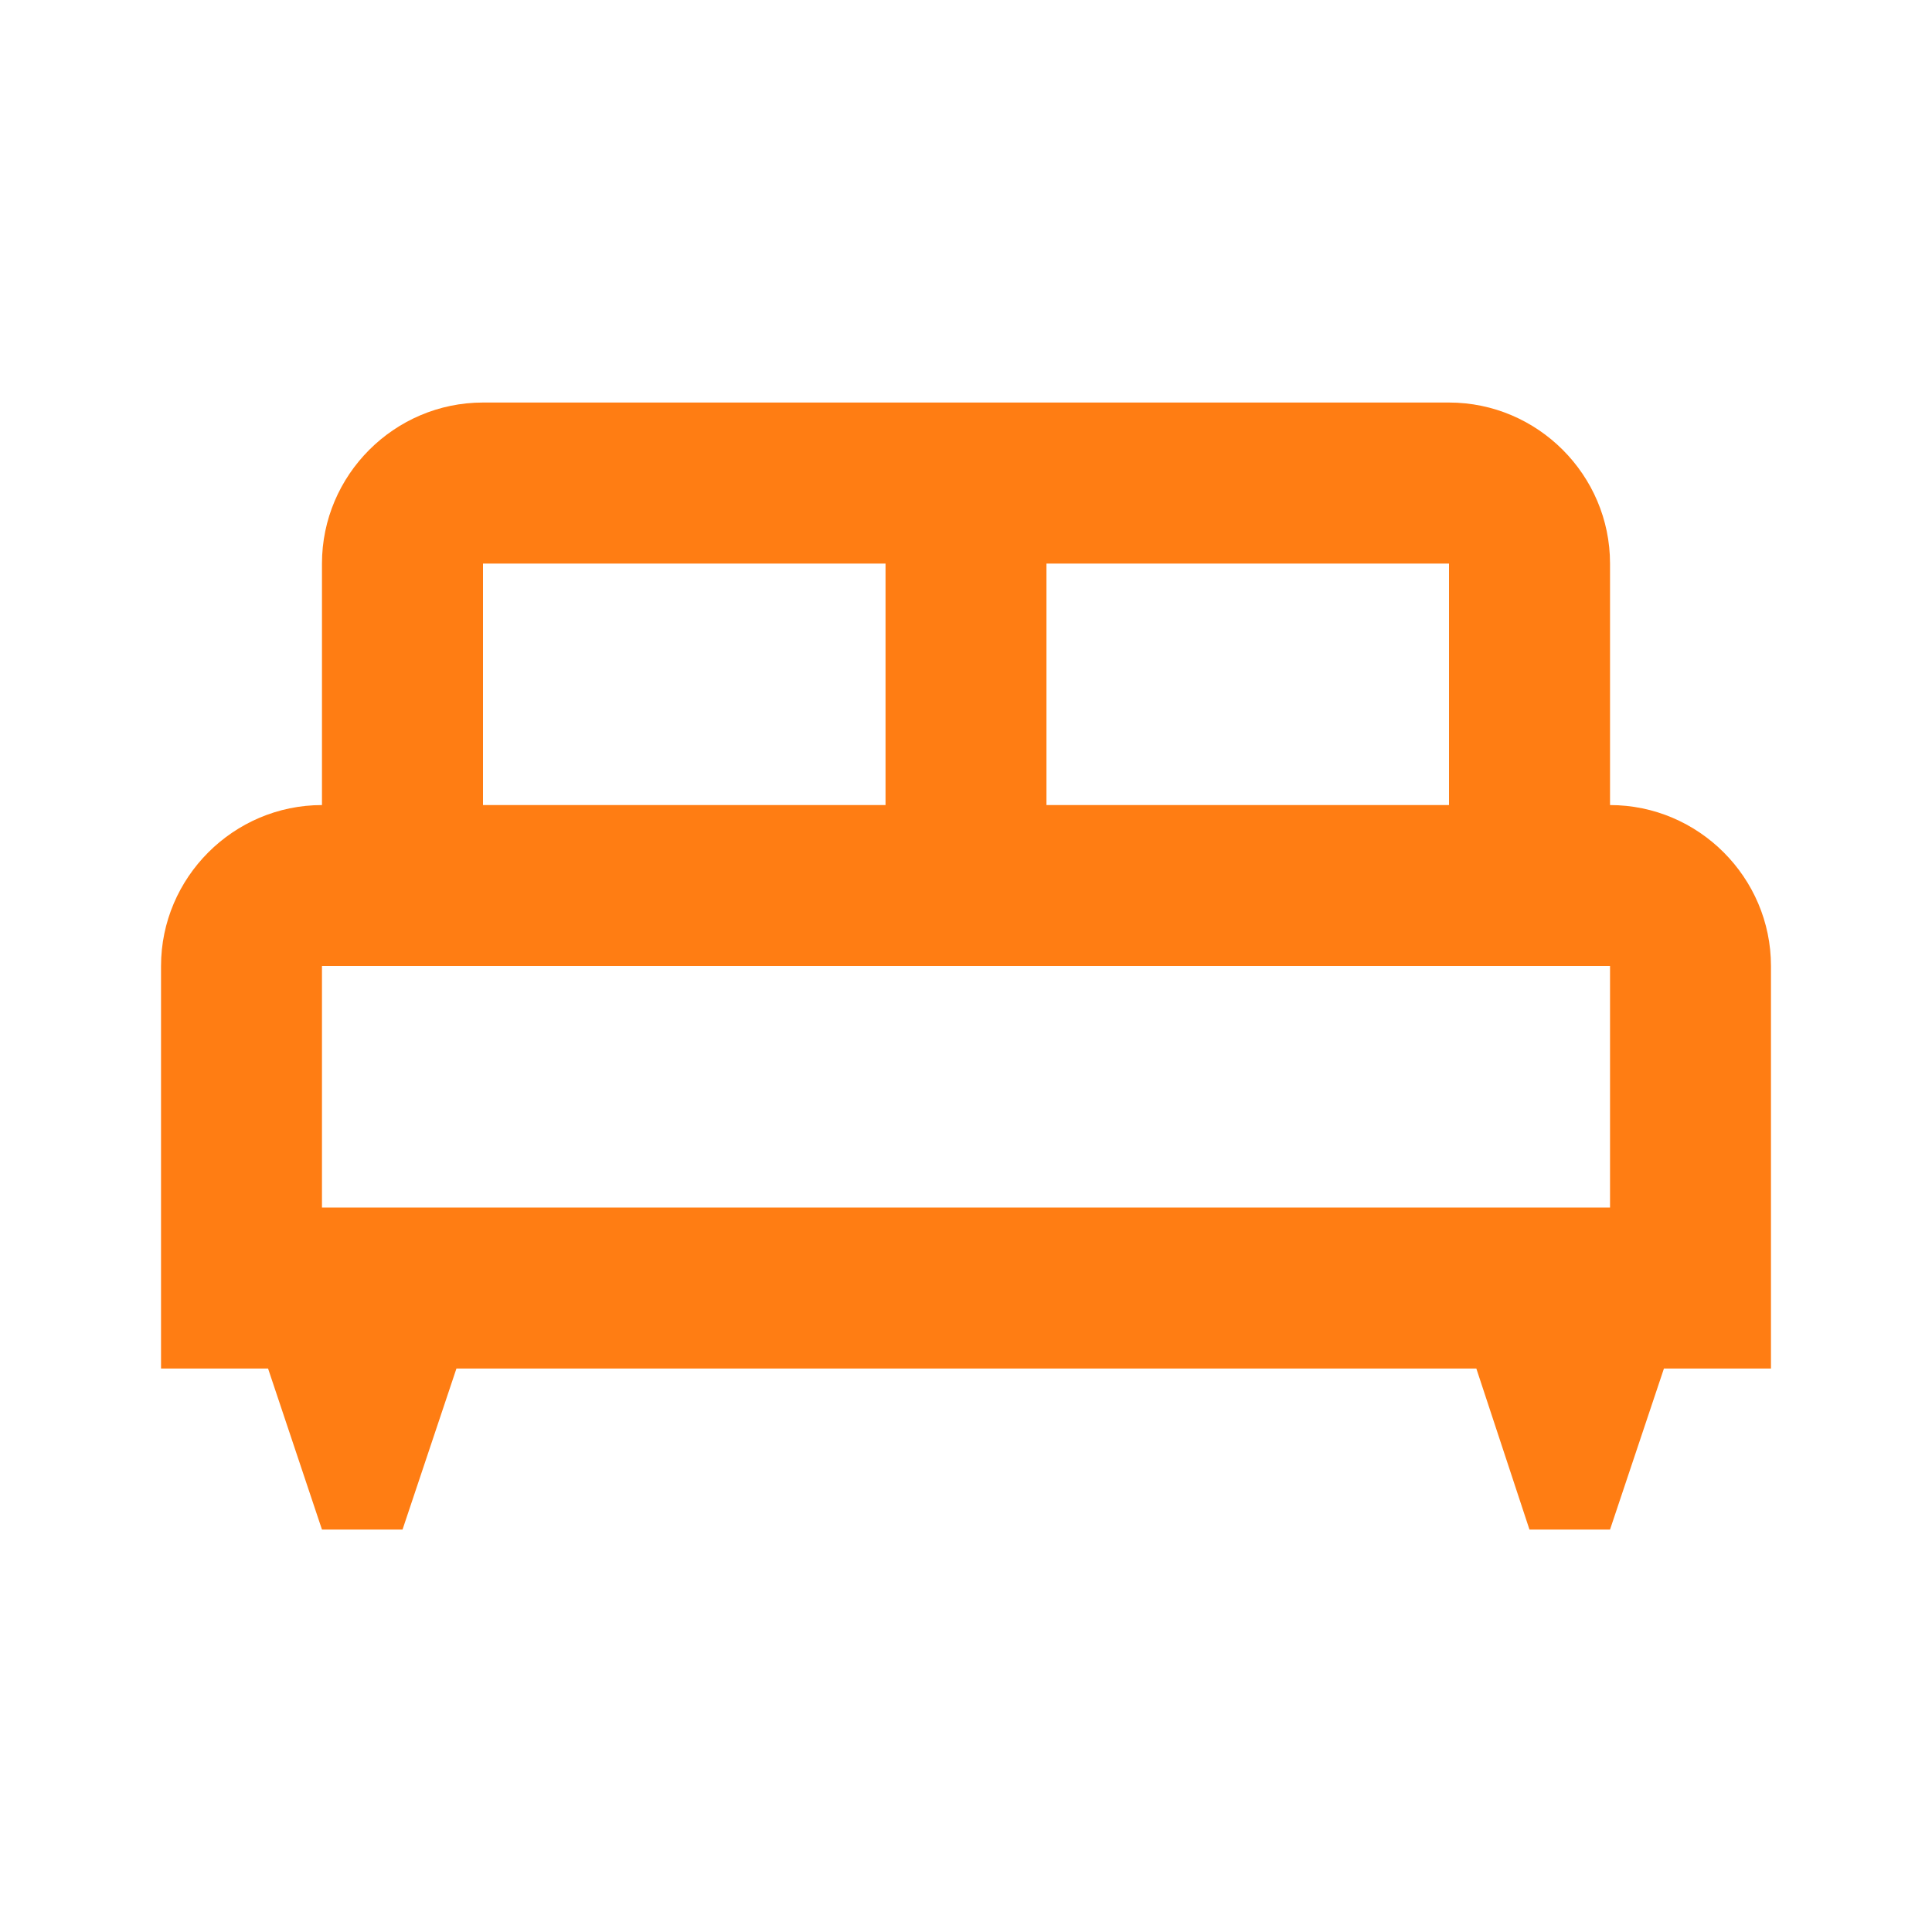 <svg width="20" height="20" viewBox="0 0 20 20" fill="none" xmlns="http://www.w3.org/2000/svg">
<g clip-path="url(#clip0_107_568)">
<path d="M18.333 10C18.333 9.084 17.583 8.334 16.667 8.334V5.834C16.667 4.917 15.917 4.167 15 4.167H5C4.083 4.167 3.333 4.917 3.333 5.834V8.334C2.417 8.334 1.667 9.084 1.667 10V14.167H2.775L3.333 15.834H4.167L4.725 14.167H15.283L15.833 15.834H16.667L17.225 14.167H18.333V10ZM15 8.334H10.833V5.834H15V8.334ZM5 5.834H9.167V8.334H5V5.834ZM3.333 10H16.667V12.5H3.333V10Z" fill="#FF7D13"/>
</g>
<defs>
<clipPath id="clip0_107_568">
<rect width="20" height="20" fill="white"/>
</clipPath>
</defs>
</svg>
